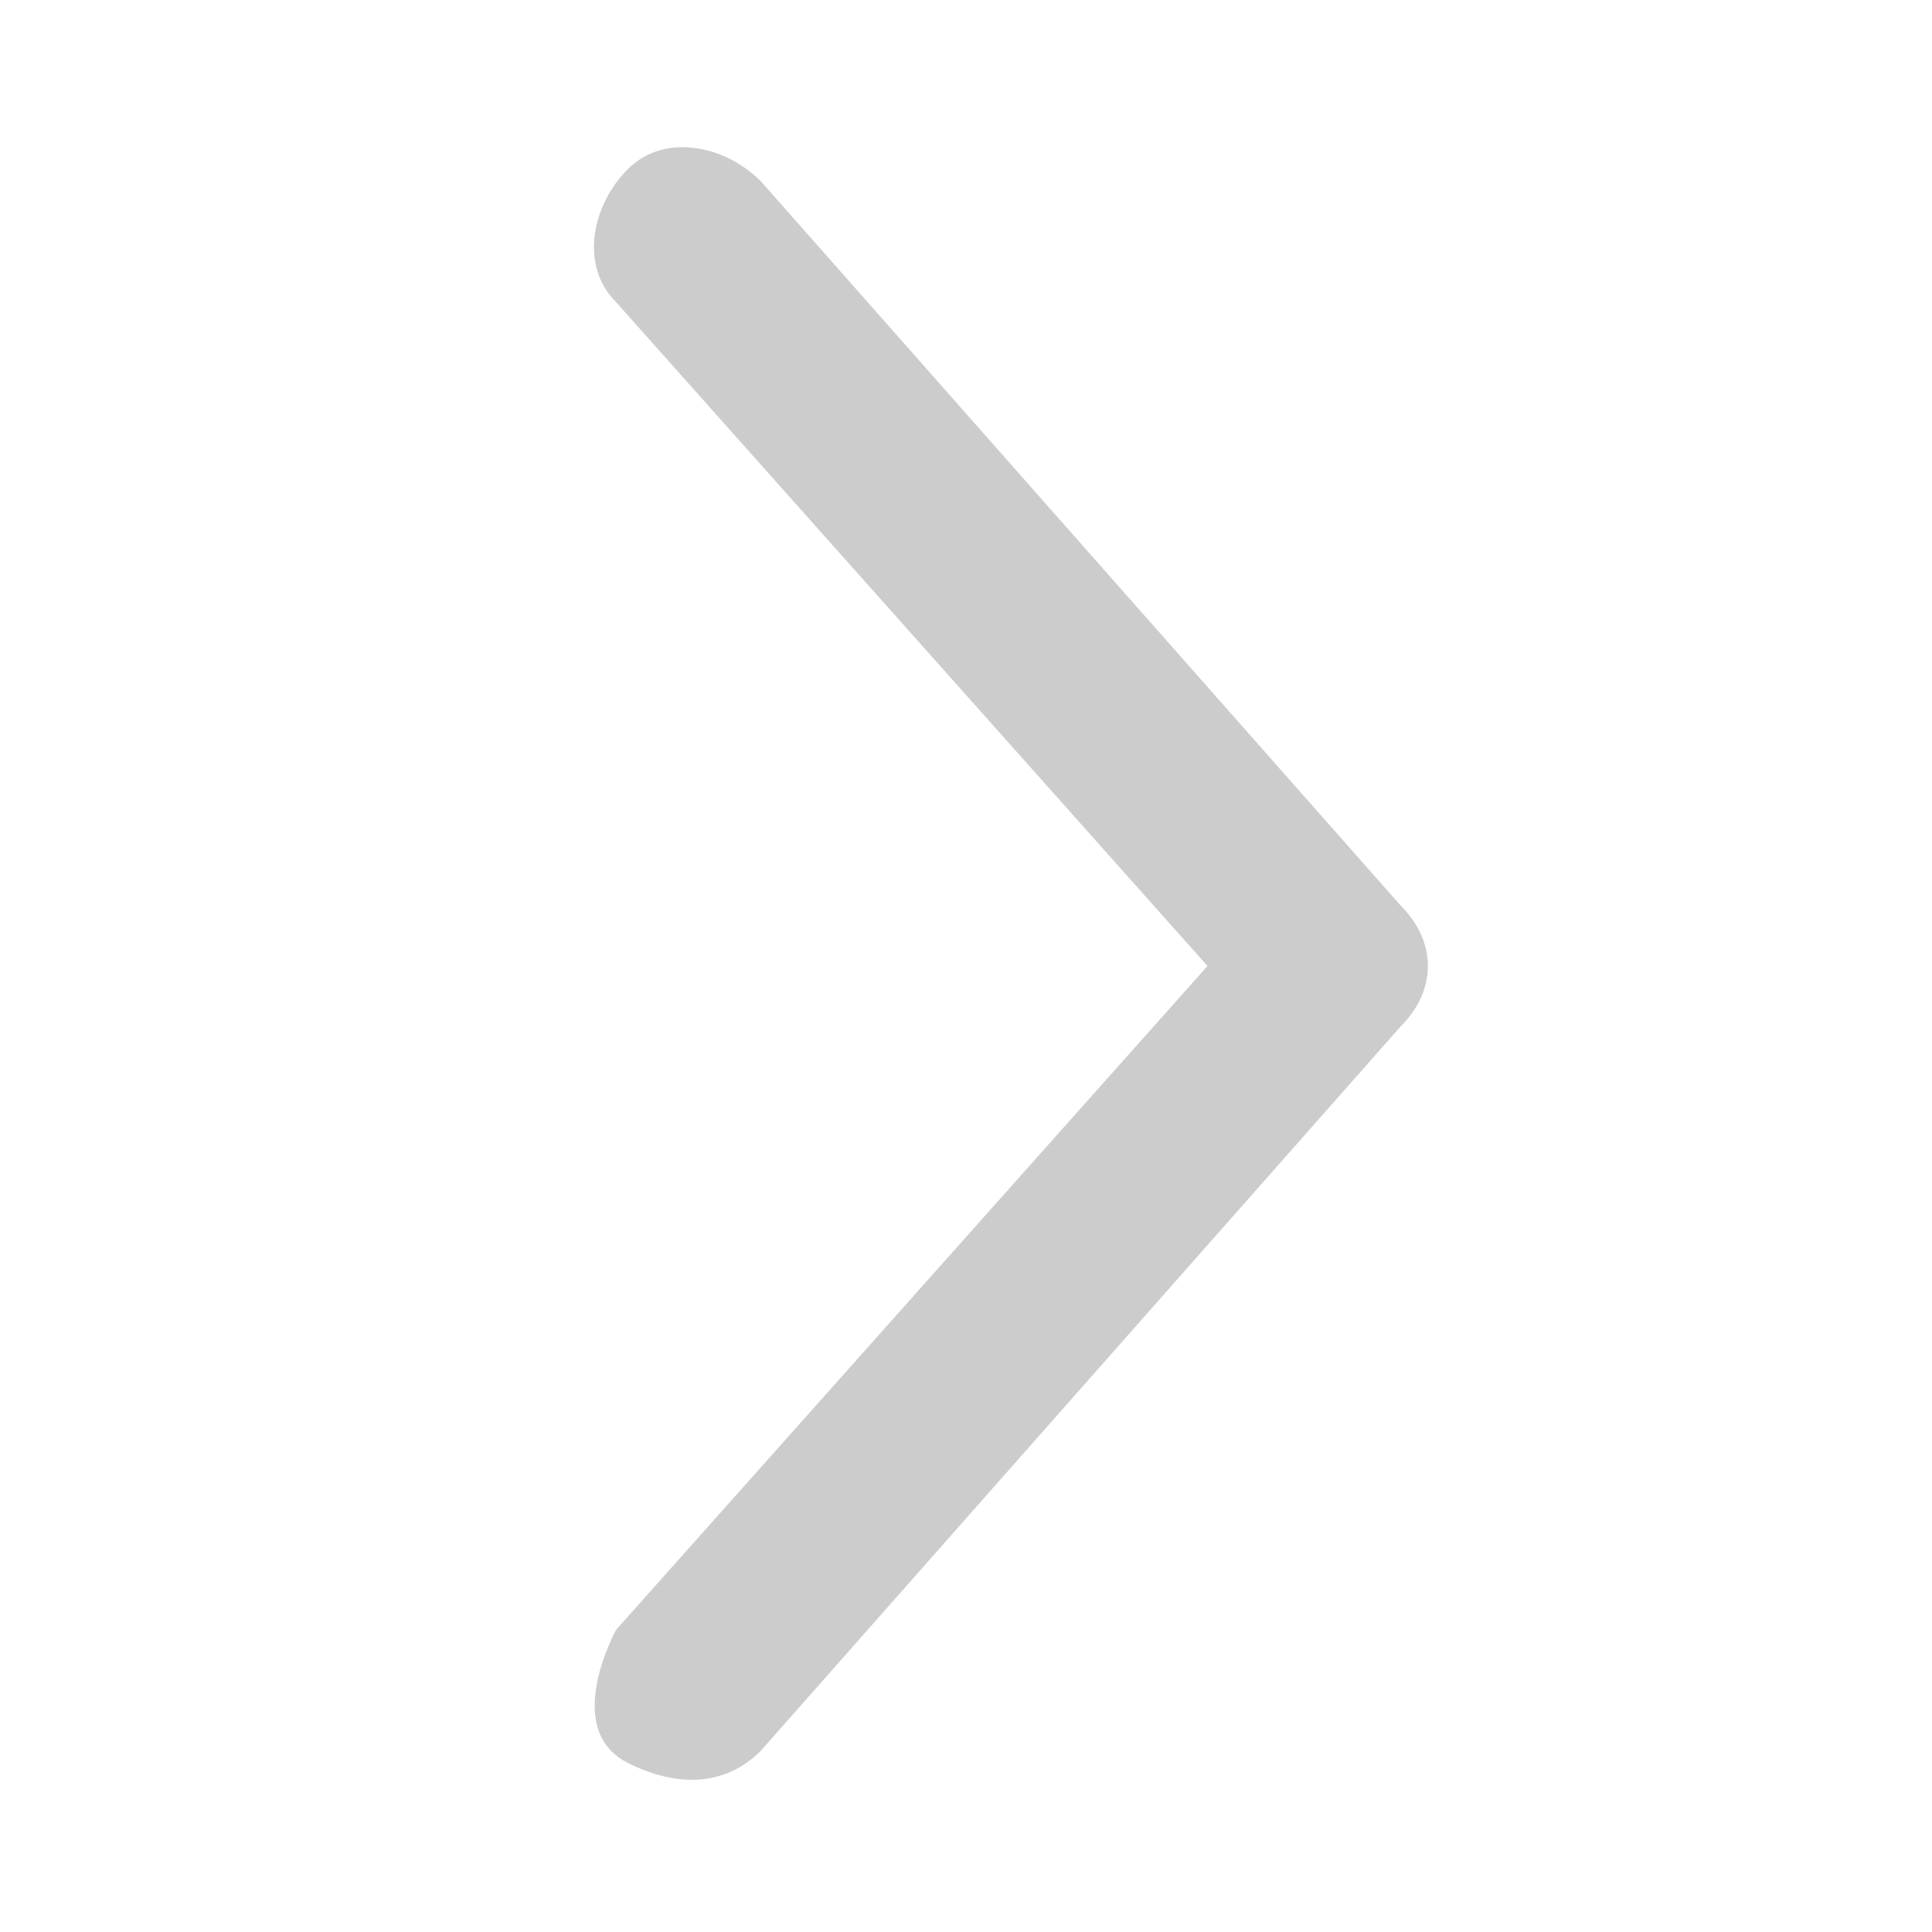 <?xml version="1.0" standalone="no"?><!DOCTYPE svg PUBLIC "-//W3C//DTD SVG 1.1//EN" "http://www.w3.org/Graphics/SVG/1.1/DTD/svg11.dtd"><svg t="1545803041796" class="icon" style="" viewBox="0 0 1024 1024" version="1.1" xmlns="http://www.w3.org/2000/svg" p-id="2262" xmlns:xlink="http://www.w3.org/1999/xlink" width="200" height="200"><defs><style type="text/css"></style></defs><path d="M640 512L326.4 160c-19.2-19.2-12.8-51.2 6.4-70.4 19.2-19.2 51.2-12.8 70.4 6.4l339.2 384c19.2 19.2 19.2 44.8 0 64l-339.2 384c-19.2 19.2-44.8 19.2-70.4 6.4s-19.2-44.8-6.4-70.4L640 512z" p-id="2263" fill="#ccc"></path></svg>